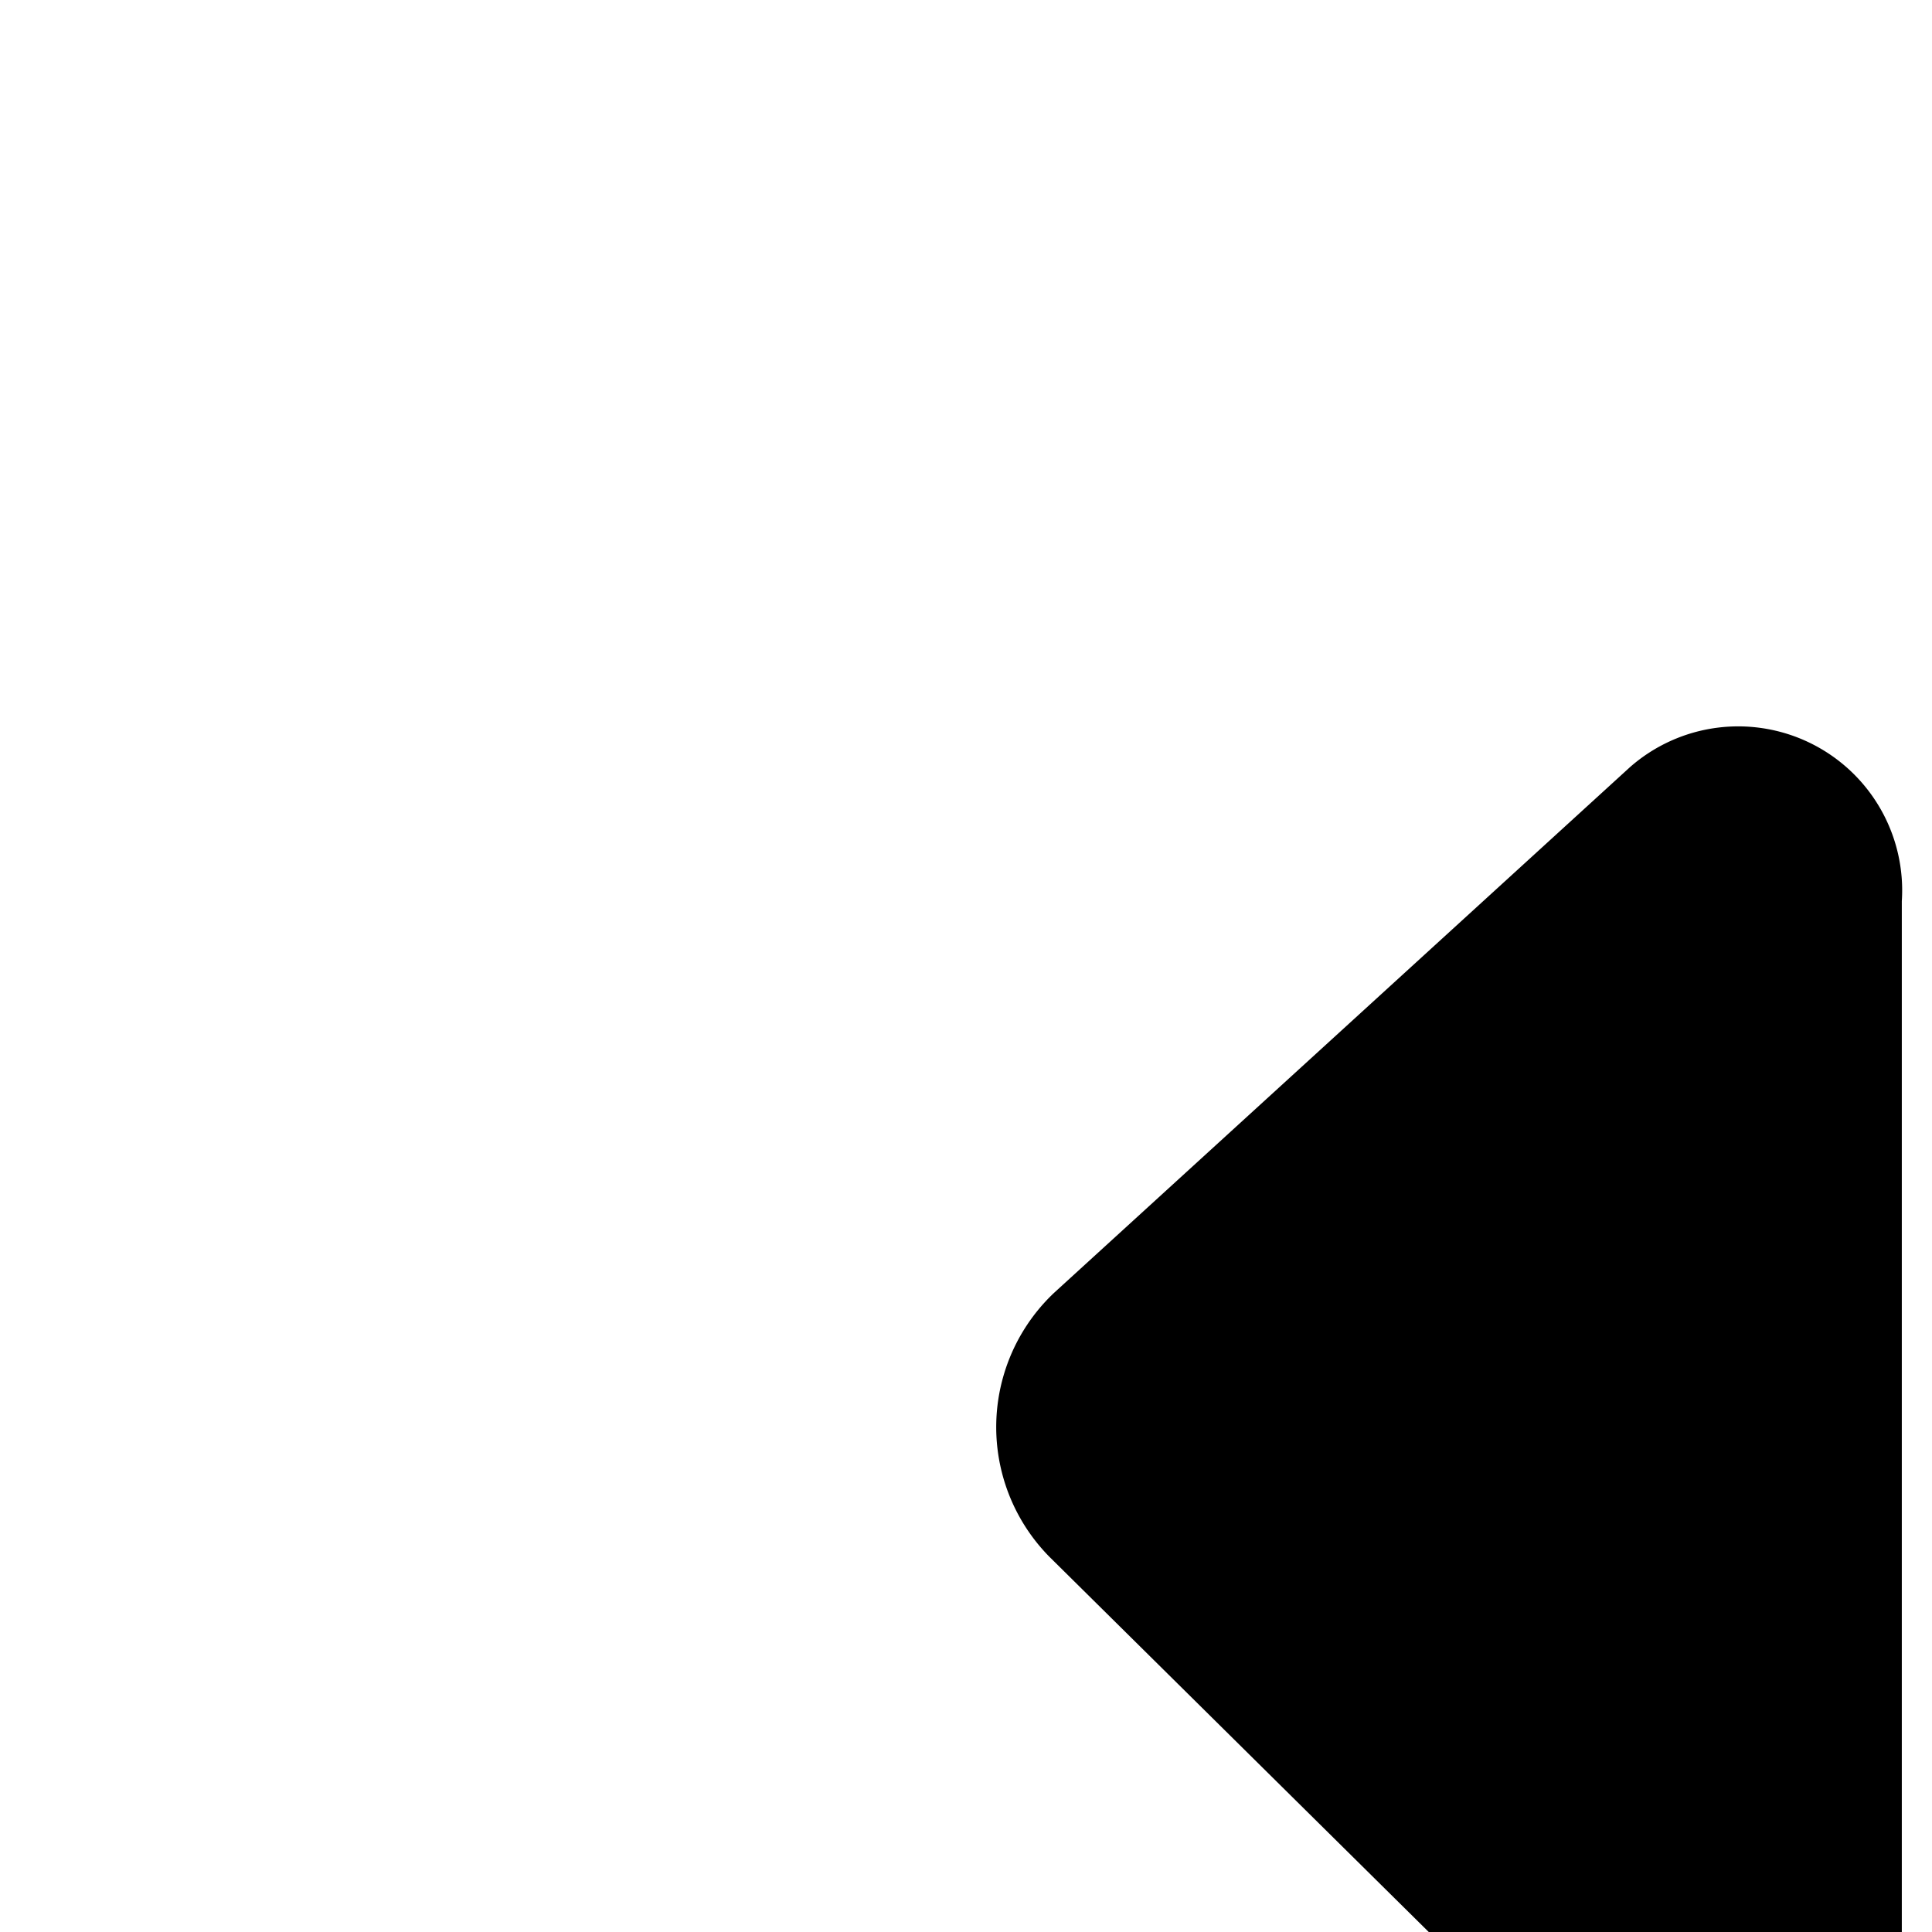 <svg xmlns="http://www.w3.org/2000/svg" viewBox="0 0 16 16"><path d="M15.75 16.537V7.463a1.358 1.358 0 0 0-2.251-1.11l-4.77 4.354a1.53 1.53 0 0 0-.04 2.184l4.77 4.718a1.357 1.357 0 0 0 2.291-1.072z"/></svg>